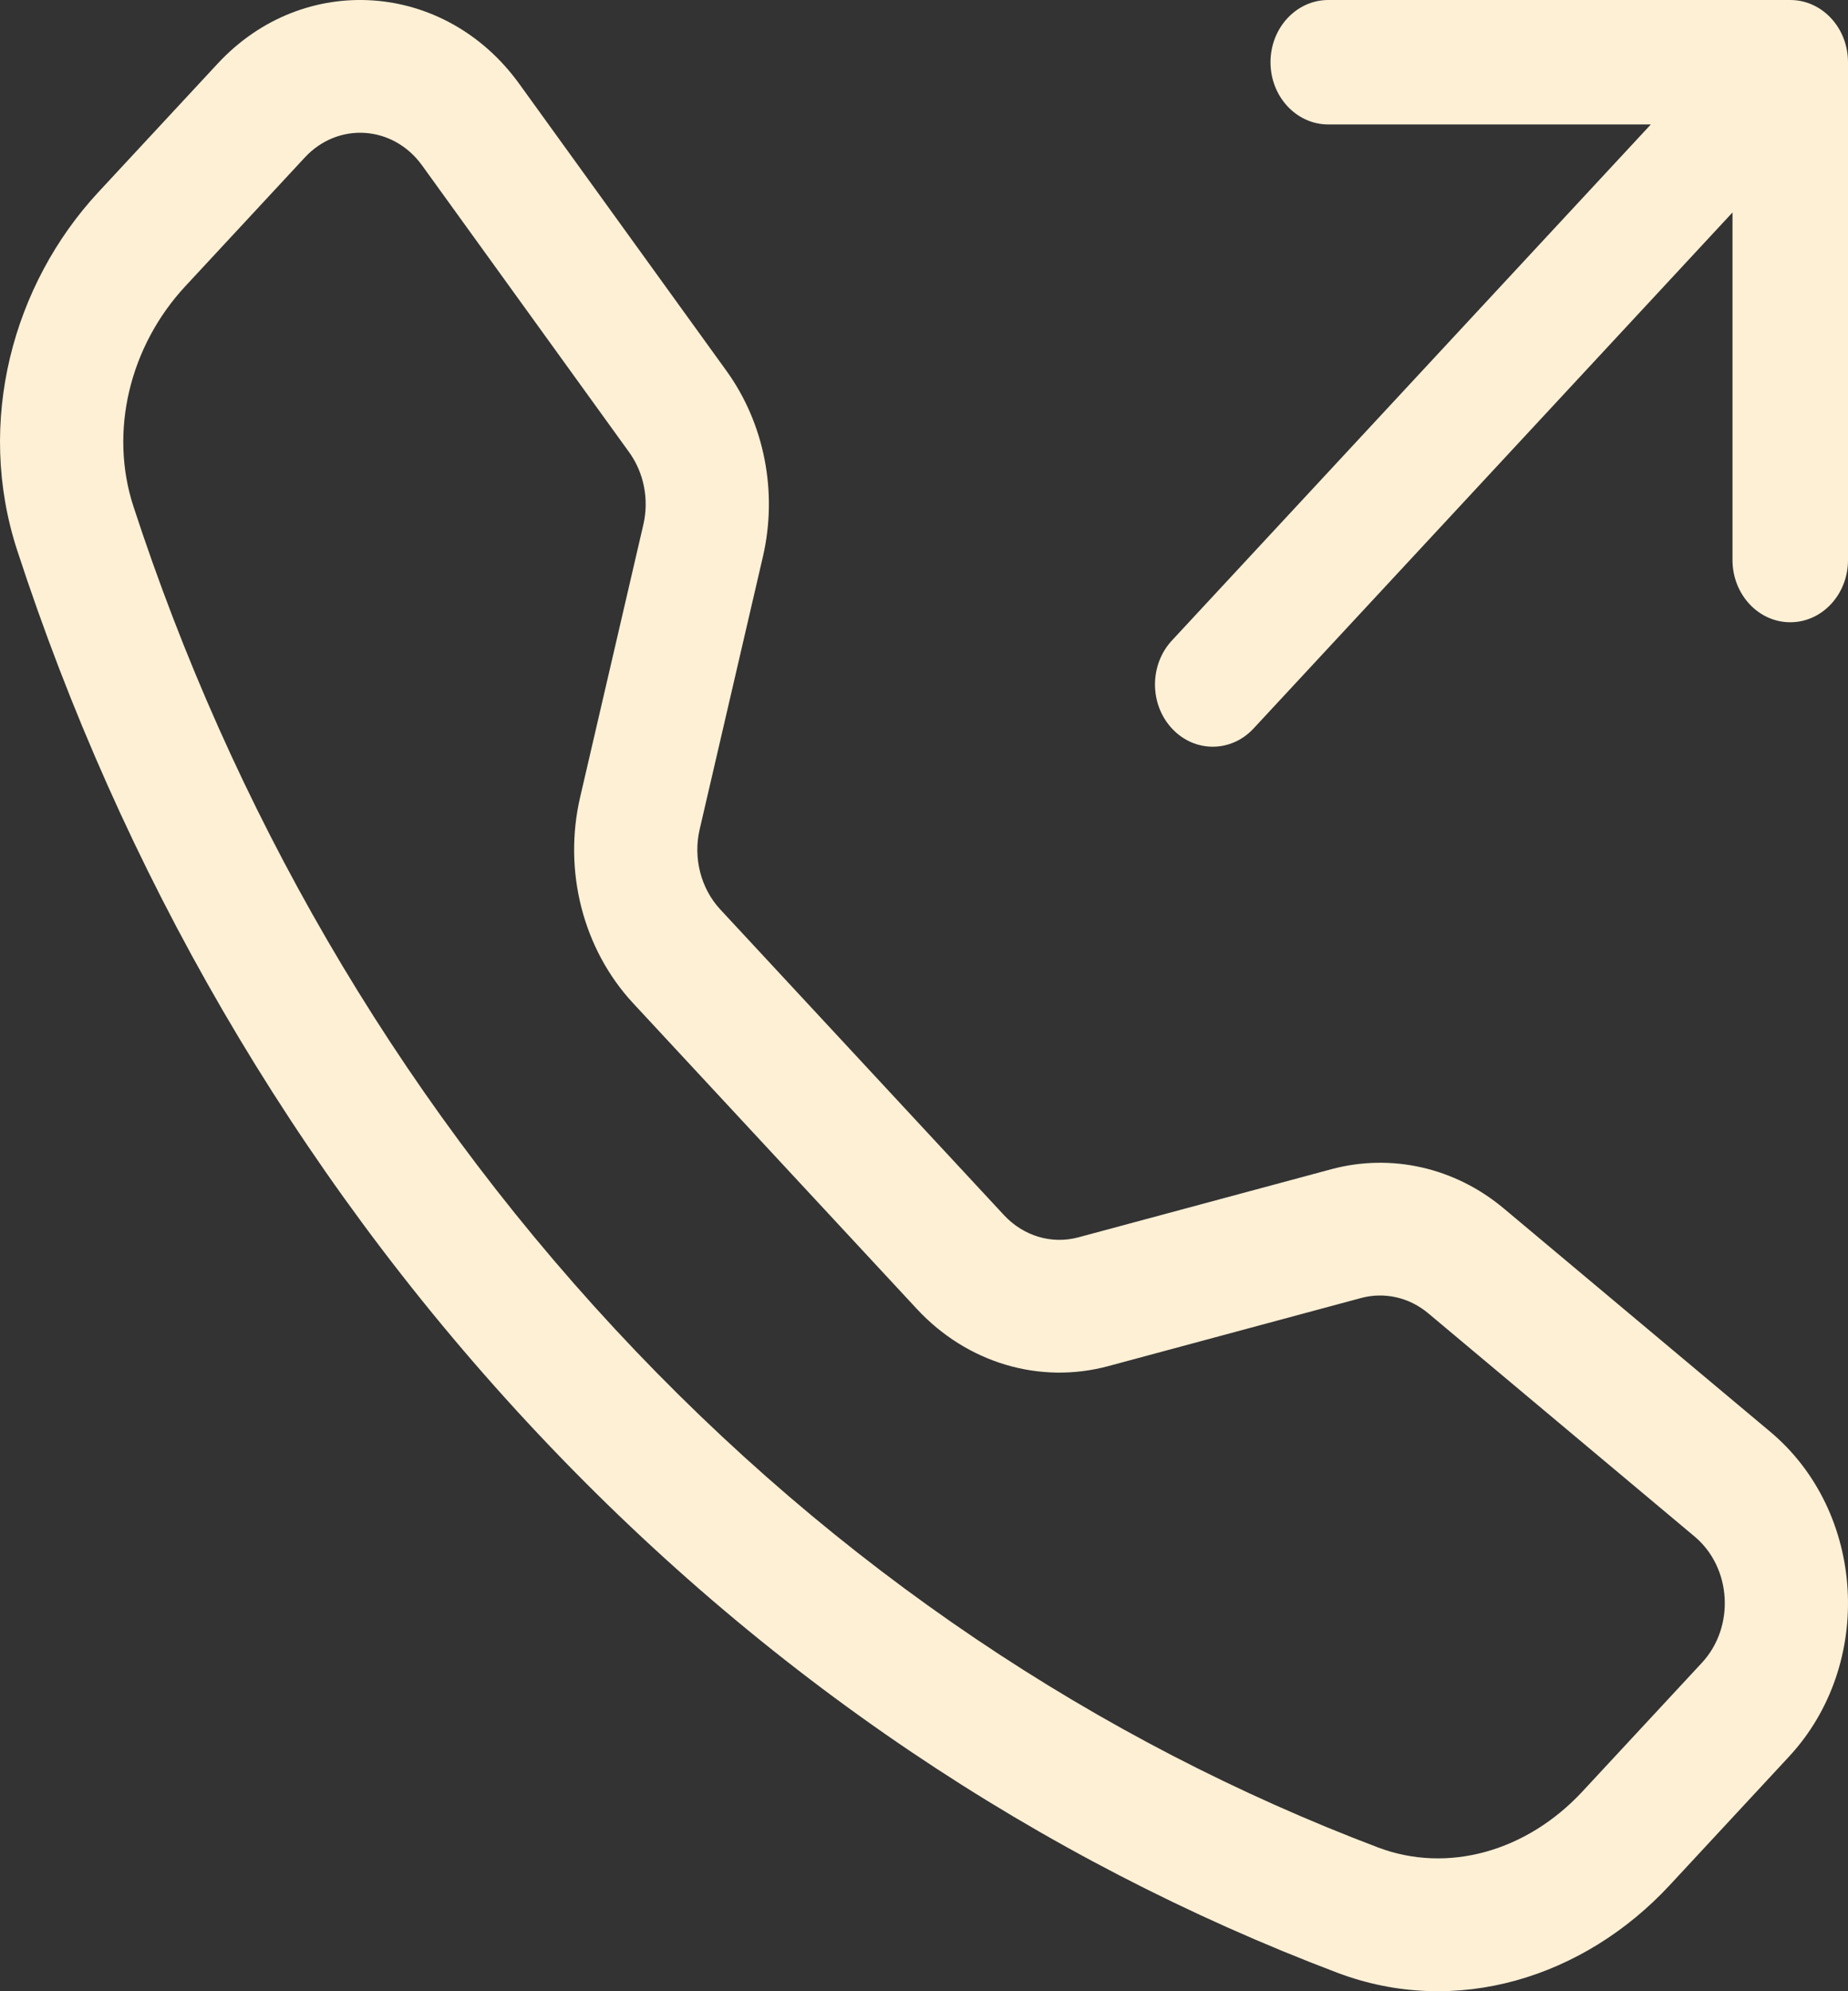 <svg width="52" height="56" viewBox="0 0 52 56" fill="none" xmlns="http://www.w3.org/2000/svg">
<rect x="0" y="0" width="52" height="56" fill="#333333" stroke="none"/>
<g clip-path="url(#clip0_249_191)">
<path d="M11.875 4.65C11.061 3.523 9.514 3.419 8.577 4.429L5.217 8.047C3.645 9.739 3.068 12.137 3.754 14.24C6.511 22.684 11.024 30.613 17.299 37.371C23.573 44.127 30.936 48.988 38.777 51.957C40.73 52.696 42.956 52.074 44.528 50.382L47.888 46.764C48.825 45.754 48.729 44.088 47.682 43.211L40.187 36.933C39.653 36.486 38.956 36.328 38.3 36.504L31.185 38.42C29.253 38.94 27.208 38.33 25.8 36.813L17.816 28.215C16.408 26.699 15.841 24.497 16.325 22.416L18.103 14.754C18.267 14.047 18.12 13.297 17.705 12.721L11.875 4.65ZM6.125 1.789C8.537 -0.809 12.517 -0.542 14.611 2.358L20.441 10.429C21.511 11.911 21.889 13.839 21.466 15.66L19.688 23.322C19.5 24.13 19.72 24.986 20.267 25.576L28.251 34.174C28.799 34.763 29.593 35 30.344 34.798L37.459 32.883C39.149 32.428 40.94 32.834 42.316 33.987L49.811 40.265C52.503 42.52 52.751 46.806 50.339 49.403L46.979 53.022C44.575 55.611 40.979 56.748 37.628 55.479C29.307 52.329 21.497 47.171 14.848 40.01C8.198 32.85 3.409 24.439 0.484 15.478C-0.694 11.869 0.361 7.997 2.765 5.407L6.125 1.789Z" fill="#FDF0D5"/>
<path d="M35.75 1.75C35.75 0.784 36.478 0 37.375 0H50.375C51.272 0 52 0.784 52 1.75V15.75C52 16.716 51.272 17.5 50.375 17.5C49.478 17.5 48.75 16.716 48.75 15.75V5.975L35.274 20.487C34.639 21.171 33.611 21.171 32.976 20.487C32.341 19.804 32.341 18.696 32.976 18.013L46.452 3.5H37.375C36.478 3.5 35.75 2.716 35.75 1.75Z" fill="#FDF0D5"/>
</g>
<defs>
<clipPath id="clip0_249_191">
<rect width="52" height="56" fill="white"/>
</clipPath>
</defs>
</svg>
